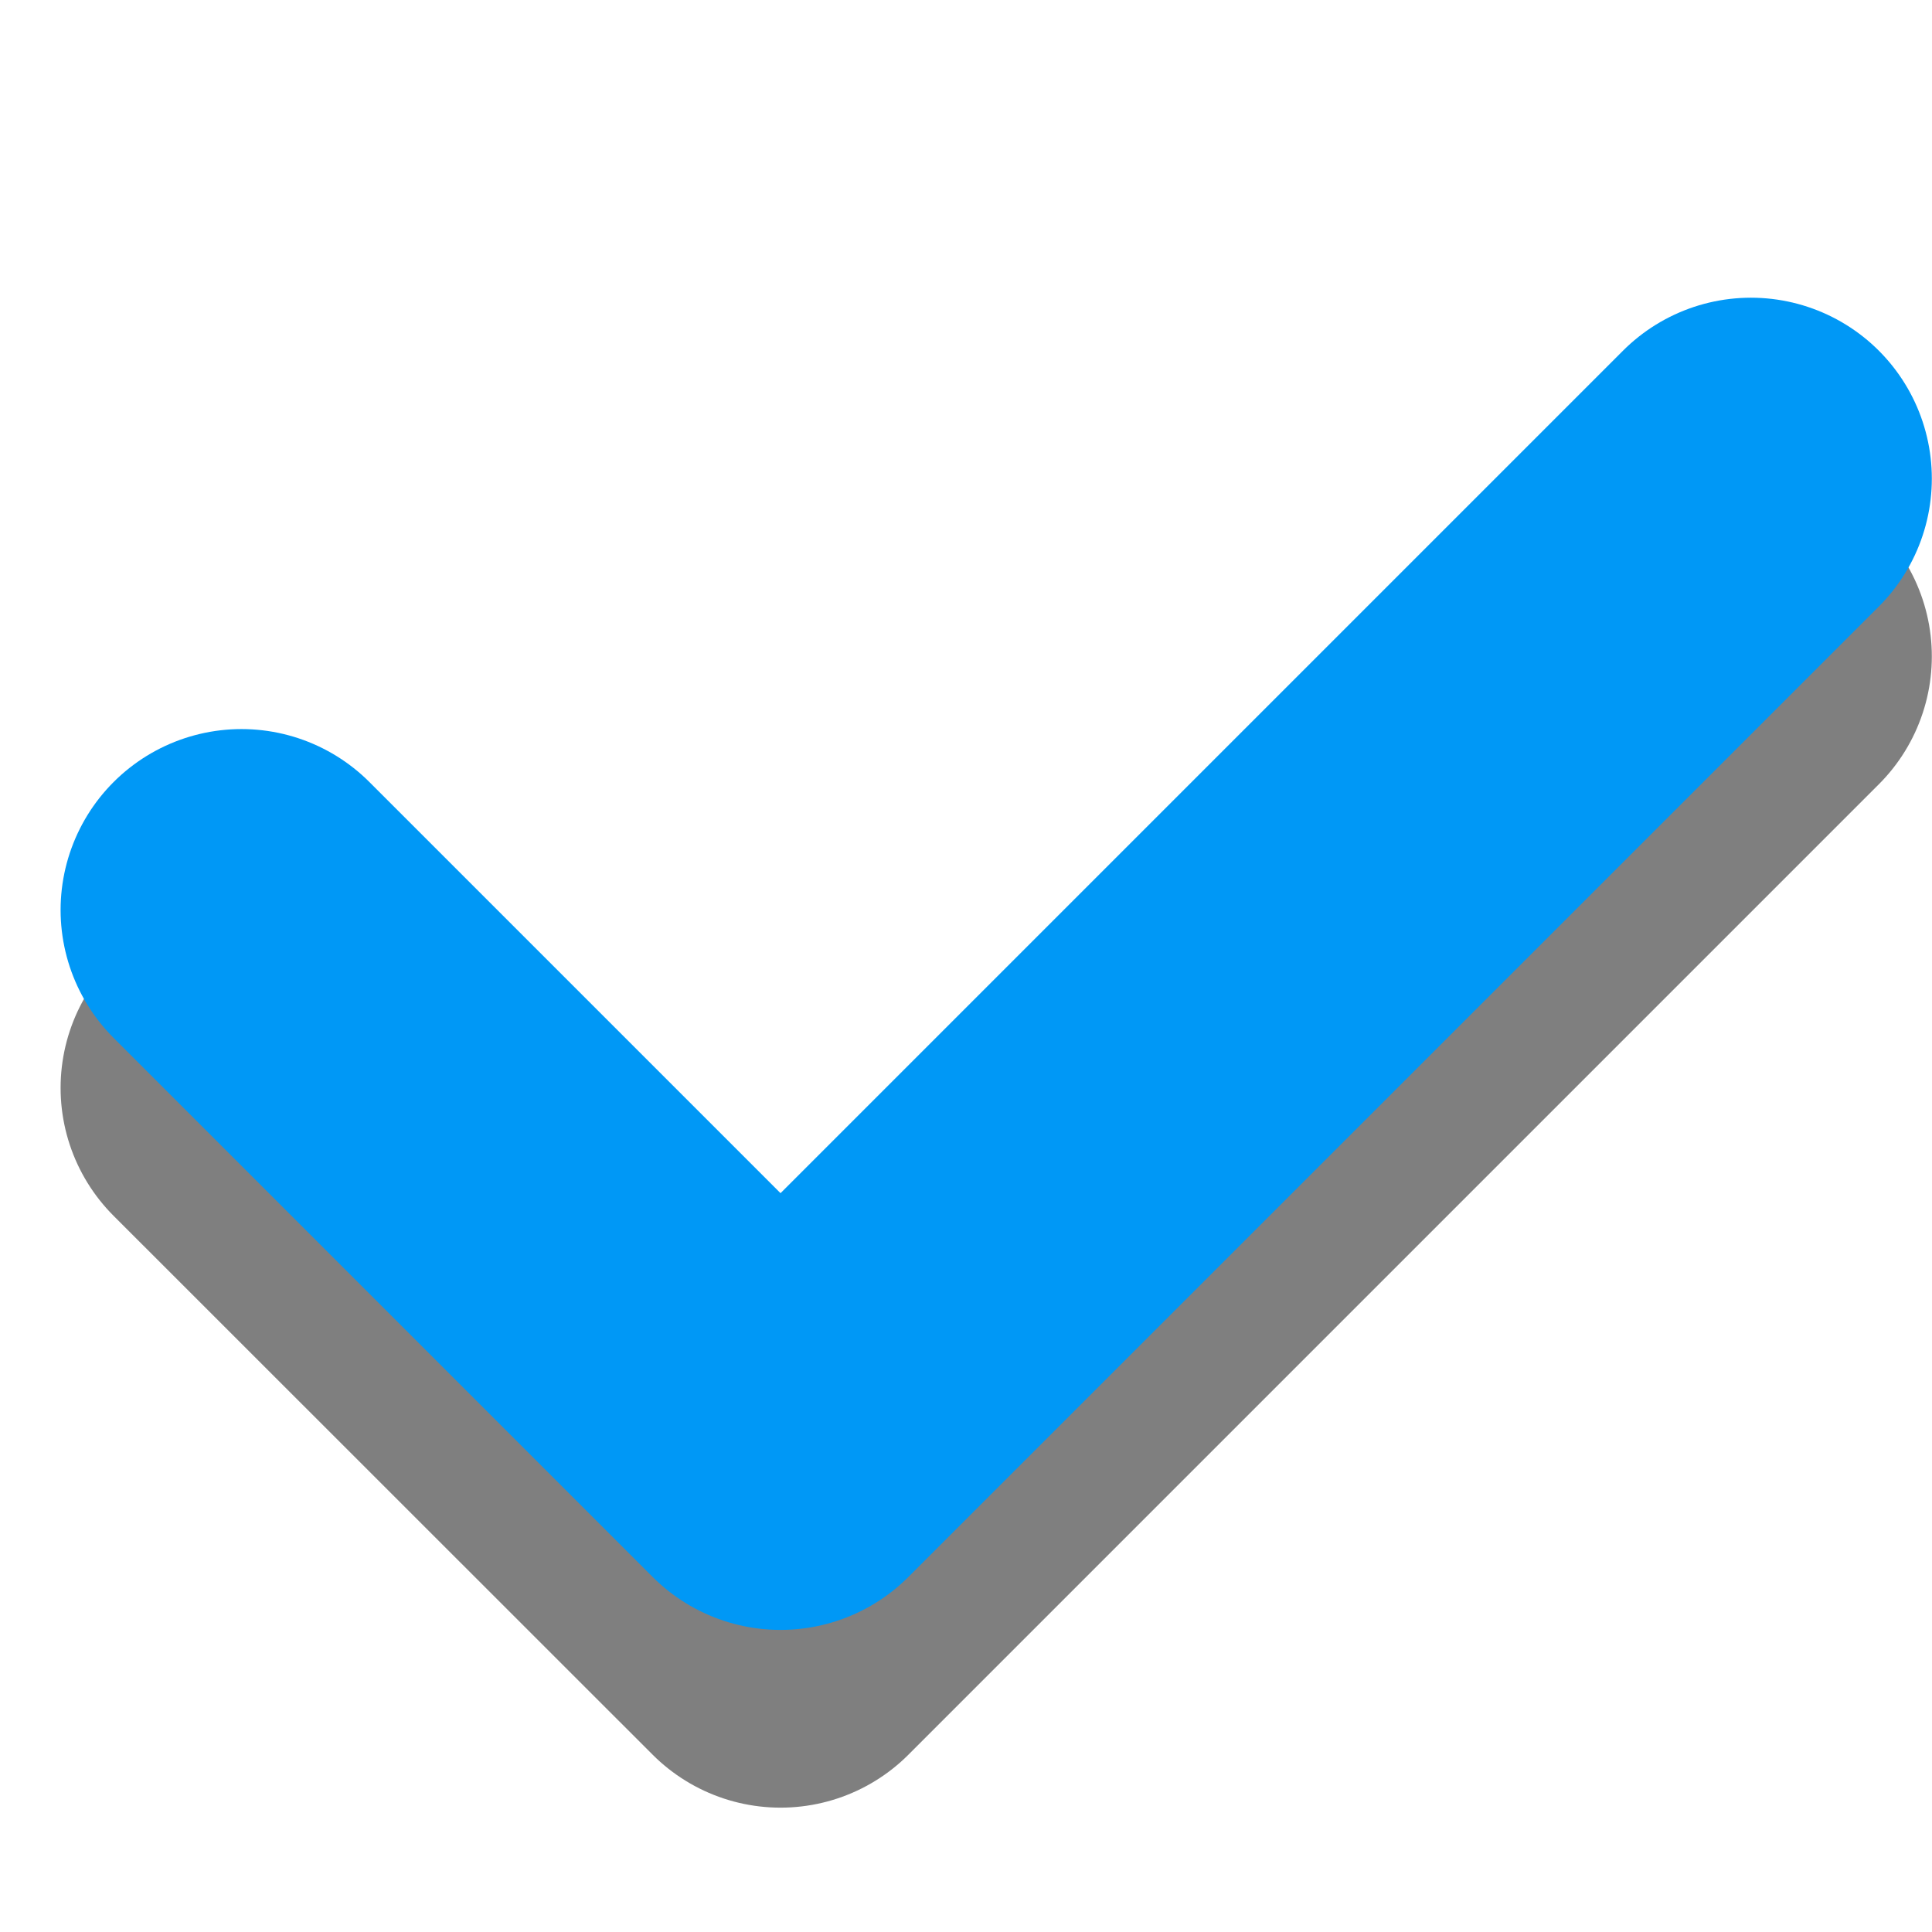 <?xml version="1.0" encoding="UTF-8" standalone="no"?>
<!DOCTYPE svg PUBLIC "-//W3C//DTD SVG 1.1//EN" "http://www.w3.org/Graphics/SVG/1.1/DTD/svg11.dtd">
<svg width="100%" height="100%" viewBox="0 0 11 11" version="1.1" xmlns="http://www.w3.org/2000/svg" xmlns:xlink="http://www.w3.org/1999/xlink" xml:space="preserve" xmlns:serif="http://www.serif.com/" style="fill-rule:evenodd;clip-rule:evenodd;stroke-linecap:round;stroke-linejoin:round;stroke-miterlimit:1.5;">
    <path d="M1.375,6.194L4.444,9.262L9.969,3.737" style="fill:none;stroke:black;stroke-opacity:0.5;stroke-width:2.06px;"/>
    <path d="M1.375,5.181L4.444,8.25L9.969,2.725" style="fill:none;stroke:rgb(0,152,246);stroke-width:2.06px;"/>
</svg>
